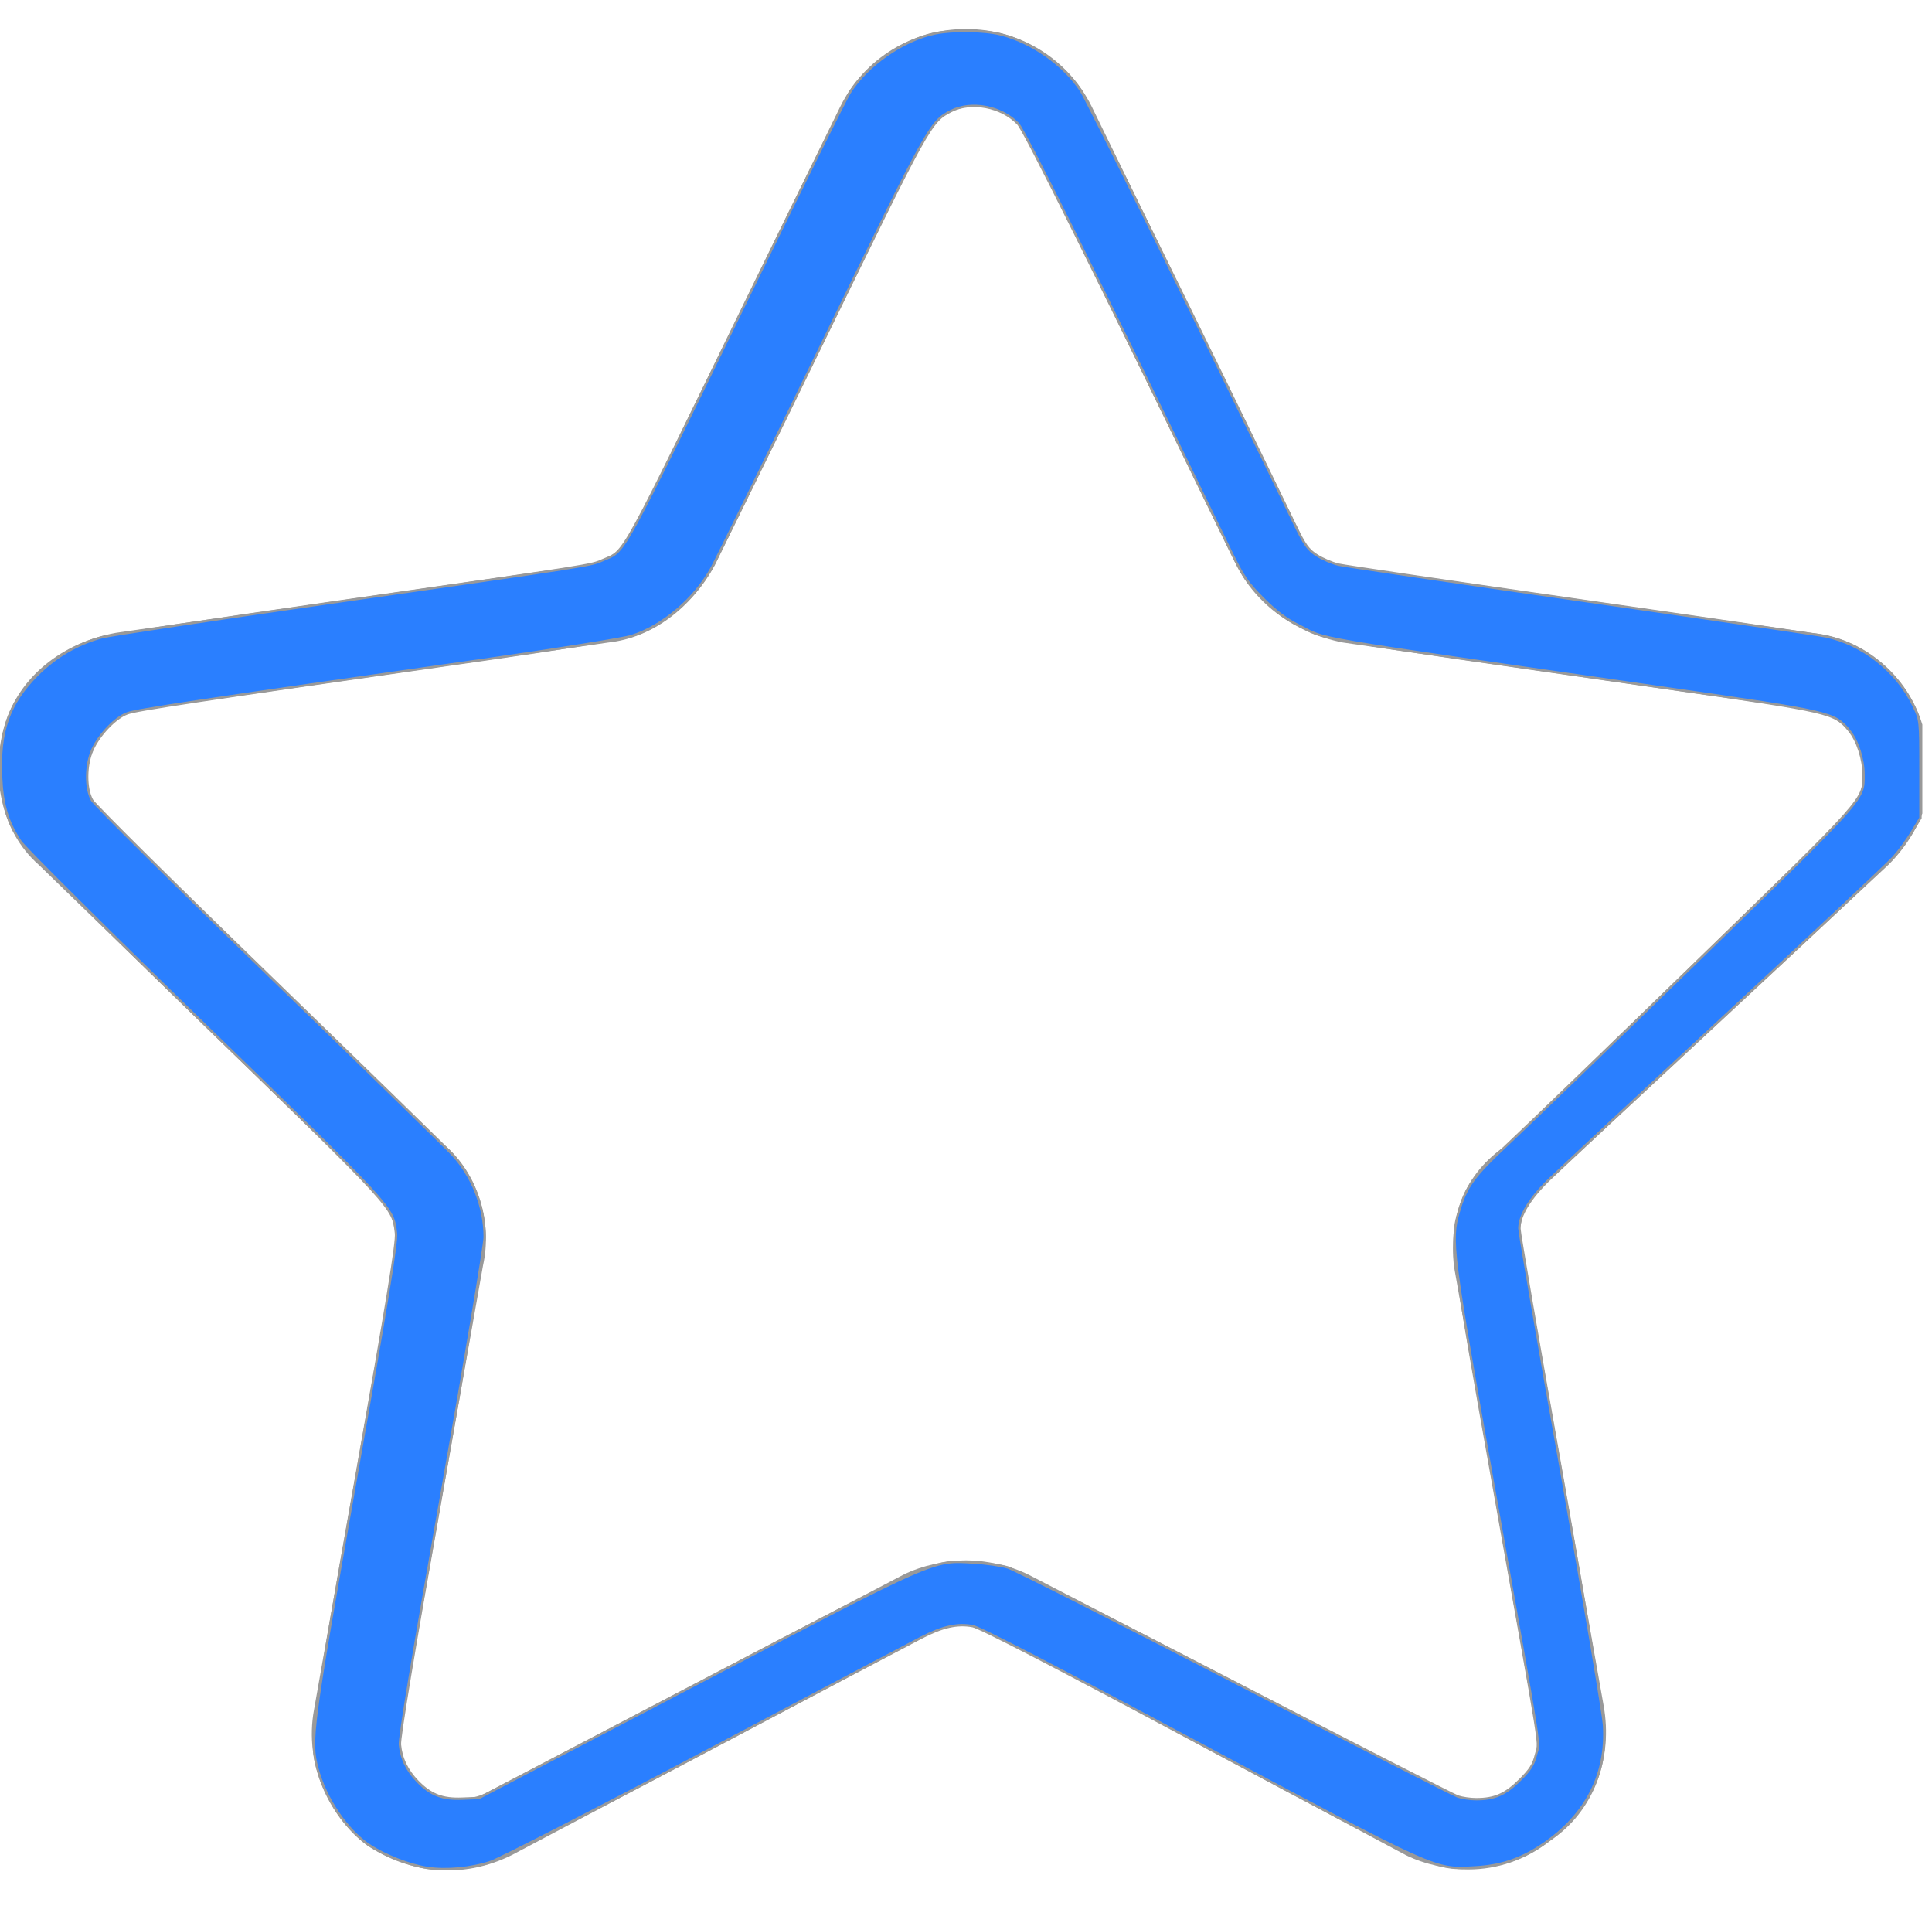 <?xml version="1.0" encoding="UTF-8" standalone="no"?>
<!-- Generator: Adobe Illustrator 21.1.0, SVG Export Plug-In . SVG Version: 6.00 Build 0)  -->

<svg
   xmlns:dc="http://purl.org/dc/elements/1.1/"
   xmlns:cc="http://creativecommons.org/ns#"
   xmlns:rdf="http://www.w3.org/1999/02/22-rdf-syntax-ns#"
   xmlns:svg="http://www.w3.org/2000/svg"
   xmlns="http://www.w3.org/2000/svg"
   xmlns:xlink="http://www.w3.org/1999/xlink"
   xmlns:sodipodi="http://sodipodi.sourceforge.net/DTD/sodipodi-0.dtd"
   xmlns:inkscape="http://www.inkscape.org/namespaces/inkscape"
   version="1.1"
   id="Ebene_1"
   x="0px"
   y="0px"
   viewBox="0 0 40 39.8"
   style="enable-background:new 0 0 40 39.8;"
   xml:space="preserve"
   sodipodi:docname="star.svg"
   inkscape:version="0.92.2 (5c3e80d, 2017-08-06)"><defs
     id="defs3741" /><sodipodi:namedview
     pagecolor="#ffffff"
     bordercolor="#666666"
     borderopacity="1"
     objecttolerance="10"
     gridtolerance="10"
     guidetolerance="10"
     inkscape:pageopacity="0"
     inkscape:pageshadow="2"
     inkscape:window-width="1920"
     inkscape:window-height="1003"
     id="namedview3739"
     showgrid="false"
     inkscape:zoom="20.351759"
     inkscape:cx="3.8343216"
     inkscape:cy="20.02284"
     inkscape:window-x="-9"
     inkscape:window-y="-9"
     inkscape:window-maximized="1"
     inkscape:current-layer="g3734" /><style
     type="text/css"
     id="style3722">
	.st0{clip-path:url(#SVGID_2_);fill:#F9B115;}
</style><g
     id="g3736"><g
       id="g3734"><g
         id="g3732"><defs
           id="defs3725"><rect
             id="SVGID_1_"
             x="0"
             width="39.8"
             height="39.8" /></defs><clipPath
           id="SVGID_2_"><use
             xlink:href="#SVGID_1_"
             style="overflow:visible;"
             id="use3727" /></clipPath><path
           class="st0"
           d="M39.1,17.9c0.8-0.8,1.1-1.9,0.7-2.9c-0.3-1-1.2-1.8-2.3-1.9l-9.7-1.4c-0.4-0.1-0.8-0.3-0.9-0.7l-4.3-8.8     c-0.5-1-1.5-1.6-2.6-1.6s-2.1,0.6-2.6,1.6L13.1,11c-0.2,0.4-0.5,0.6-1,0.7l-9.7,1.4c-1.1,0.2-2,0.9-2.3,1.9S0,17.2,0.8,17.9     l7,6.8c0.3,0.3,0.4,0.7,0.4,1.1l-1.7,9.6c-0.2,1.1,0.3,2.2,1.1,2.8c0.9,0.6,2,0.7,3,0.2l8.7-4.6c0.4-0.2,0.8-0.2,1.2,0l8.6,4.6     c0.4,0.2,0.9,0.3,1.3,0.3c0.6,0,1.2-0.2,1.7-0.6c0.9-0.6,1.3-1.7,1.1-2.8l-1.7-9.6c-0.1-0.4,0.1-0.8,0.4-1.1L39.1,17.9z      M30.1,26.2l1.7,9.6c0.1,0.5-0.1,0.9-0.5,1.2s-0.9,0.3-1.3,0.1l-8.7-4.5c-0.4-0.2-0.9-0.3-1.3-0.3s-0.9,0.1-1.3,0.3l-8.6,4.5     c-0.4,0.2-0.9,0.2-1.3-0.1c-0.4-0.3-0.6-0.8-0.5-1.2l1.7-9.6c0.2-0.9-0.1-1.9-0.8-2.5l-7-6.8c-0.4-0.3-0.5-0.8-0.3-1.3     s0.5-0.8,1-0.9l9.7-1.4c0.9-0.1,1.7-0.7,2.2-1.6l4.3-8.8c0.2-0.4,0.6-0.7,1.1-0.7s0.9,0.3,1.1,0.7l4.3,8.8     c0.4,0.8,1.2,1.4,2.2,1.6l9.7,1.4c0.5,0.1,0.9,0.4,1,0.9c0.2,0.5,0,1-0.3,1.3l-7,6.8C30.3,24.3,30,25.2,30.1,26.2L30.1,26.2z"
           clip-path="url(#SVGID_2_)"
           id="path3730"
           style="fill:#999999;fill-opacity:1" /></g><g
         inkscape:groupmode="layer"
         id="layer1"
         inkscape:label="sss" /><path
         style="fill:#2a7fff;fill-opacity:1;stroke:#999999;stroke-width:0.049"
         d="M 8.852,38.669 C 8.476,38.611 7.973,38.414 7.644,38.196 7.18,37.888 6.737,37.231 6.57,36.604 6.418,36.032 6.448,35.808 7.362,30.649 8.026,26.901 8.22,25.716 8.198,25.529 8.136,24.988 8.183,25.039 4.256,21.227 2.209,19.24 0.513,17.555 0.422,17.417 0.156,17.017 0.047,16.65 0.022,16.076 -0.019,15.135 0.186,14.558 0.769,13.974 1.147,13.594 1.604,13.328 2.108,13.192 c 0.157,-0.042 2.287,-0.363 4.733,-0.714 5.514,-0.79 5.382,-0.769 5.65,-0.888 0.468,-0.207 0.285,0.127 3.172,-5.793 0.969,-1.986 1.836,-3.731 1.927,-3.876 0.361,-0.575 1.11,-1.095 1.77,-1.23 0.372,-0.076 1.021,-0.066 1.363,0.021 0.648,0.165 1.3,0.624 1.657,1.166 0.133,0.202 2.546,5.095 4.424,8.974 0.212,0.437 0.278,0.529 0.463,0.647 0.119,0.075 0.32,0.161 0.447,0.19 0.127,0.029 2.386,0.362 5.021,0.74 2.635,0.378 4.912,0.712 5.061,0.743 0.772,0.162 1.481,0.723 1.825,1.445 0.14,0.295 0.14,0.295 0.14,1.305 l 3.9e-5,1.01 -0.175,0.29 c -0.096,0.16 -0.268,0.395 -0.381,0.522 -0.113,0.127 -1.676,1.596 -3.473,3.263 -1.797,1.667 -3.441,3.2 -3.654,3.406 -0.404,0.392 -0.62,0.745 -0.621,1.016 -2.46e-4,0.083 0.388,2.338 0.864,5.012 0.475,2.674 0.875,5.05 0.889,5.279 0.061,1.009 -0.373,1.855 -1.262,2.458 -0.453,0.307 -0.866,0.447 -1.402,0.478 -0.854,0.048 -0.723,0.107 -5.722,-2.566 -3.006,-1.608 -4.533,-2.398 -4.686,-2.427 -0.315,-0.059 -0.621,0.009 -1.06,0.235 -0.205,0.105 -2.218,1.168 -4.475,2.362 -2.257,1.194 -4.258,2.222 -4.447,2.285 -0.401,0.134 -0.918,0.182 -1.306,0.123 z m 5.555,-3.8 c 5.033,-2.633 4.892,-2.571 5.747,-2.523 0.258,0.014 0.579,0.061 0.715,0.103 0.135,0.043 2.251,1.114 4.701,2.382 2.451,1.267 4.527,2.329 4.614,2.359 0.087,0.03 0.257,0.055 0.379,0.055 0.379,0 0.603,-0.097 0.9,-0.392 0.222,-0.22 0.287,-0.323 0.337,-0.53 0.073,-0.304 0.17,0.312 -0.887,-5.613 -0.857,-4.807 -0.885,-5.028 -0.711,-5.626 0.153,-0.524 0.305,-0.733 1.008,-1.39 0.366,-0.342 2.128,-2.042 3.915,-3.779 3.516,-3.418 3.458,-3.352 3.458,-3.873 0,-0.325 -0.124,-0.709 -0.296,-0.918 C 37.98,14.751 37.925,14.738 34.529,14.249 26.78,13.134 27.52,13.261 26.864,12.934 26.626,12.815 26.406,12.648 26.148,12.388 25.823,12.063 25.736,11.933 25.476,11.4 22.68,5.651 21.216,2.708 21.078,2.563 20.735,2.202 20.108,2.083 19.688,2.299 19.264,2.518 19.238,2.565 17.014,7.125 c -1.167,2.392 -2.195,4.481 -2.285,4.643 -0.358,0.642 -1.014,1.196 -1.657,1.399 -0.17,0.054 -1.558,0.276 -3.085,0.494 -5.927,0.847 -7.156,1.032 -7.354,1.106 -0.247,0.093 -0.576,0.436 -0.719,0.751 -0.141,0.311 -0.146,0.801 -0.01,1.045 0.054,0.097 1.701,1.73 3.661,3.628 1.959,1.898 3.665,3.562 3.791,3.697 0.425,0.456 0.678,1.098 0.679,1.722 3.94e-4,0.154 -0.399,2.531 -0.887,5.282 -0.585,3.294 -0.881,5.077 -0.868,5.223 0.026,0.285 0.147,0.537 0.368,0.764 0.27,0.278 0.513,0.372 0.922,0.355 l 0.344,-0.014 z"
         id="path9198"
         inkscape:connector-curvature="0" /></g></g></svg>